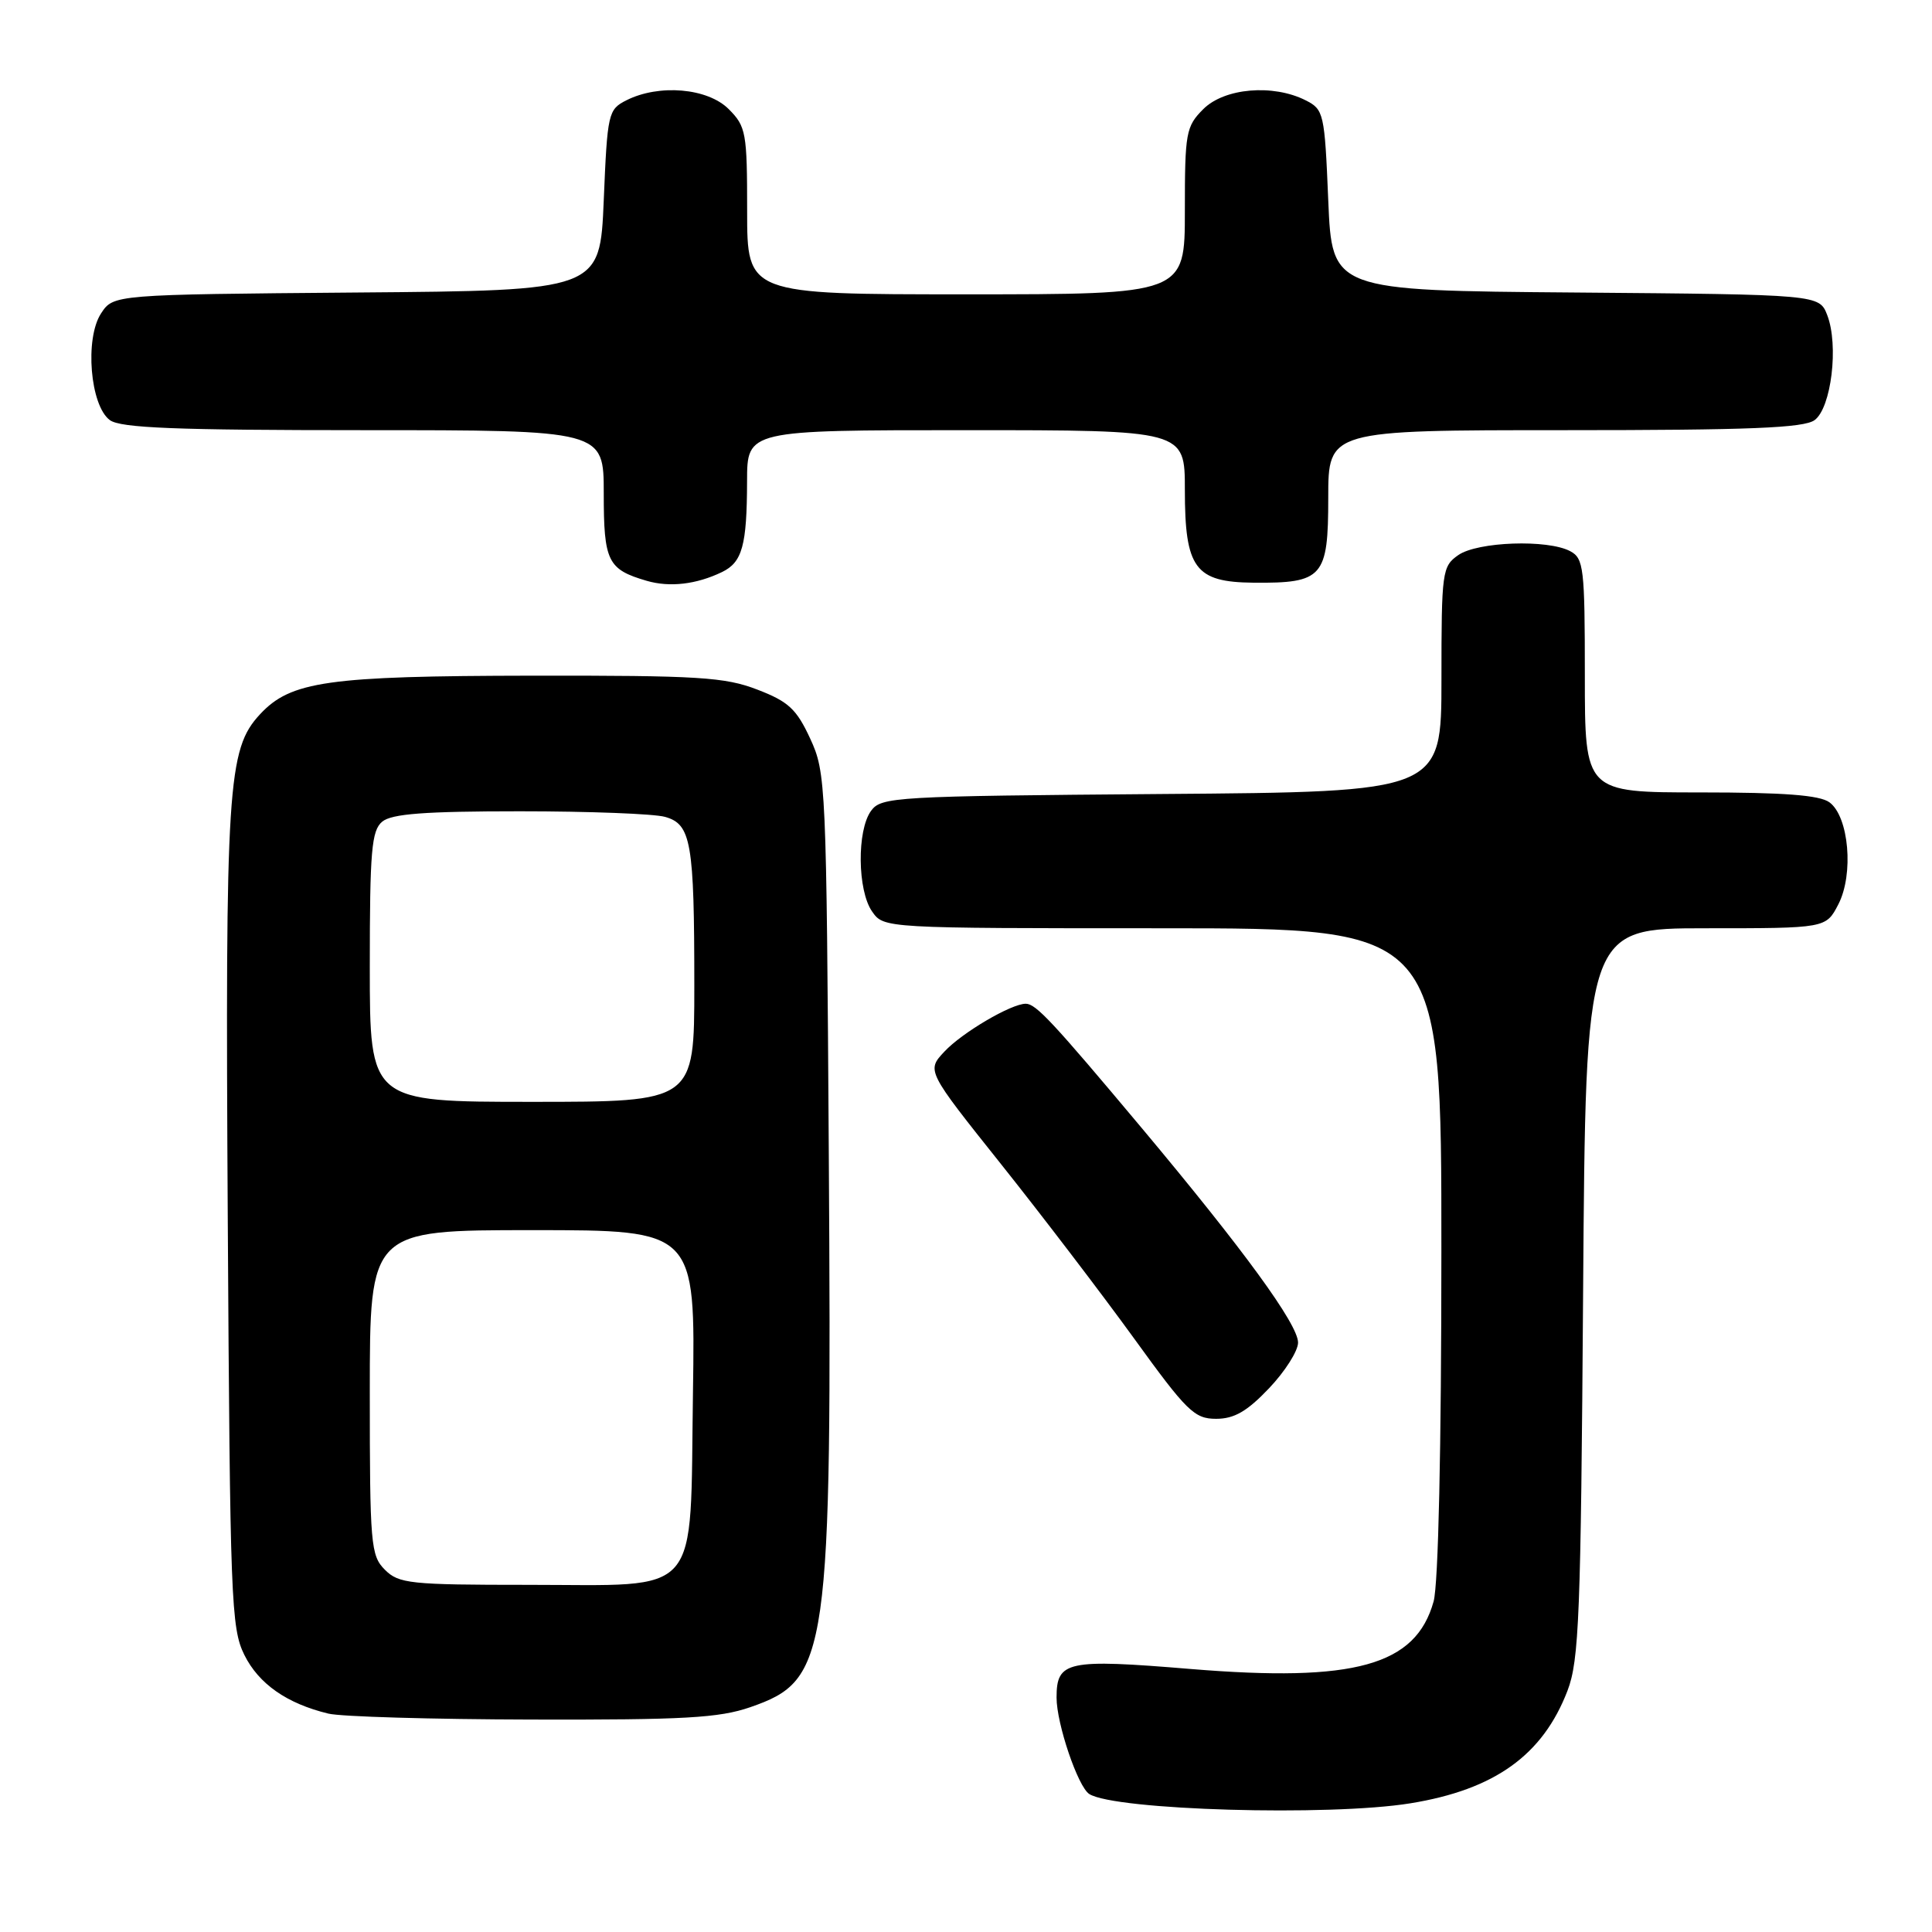 <?xml version="1.0" encoding="UTF-8" standalone="no"?>
<!DOCTYPE svg PUBLIC "-//W3C//DTD SVG 1.1//EN" "http://www.w3.org/Graphics/SVG/1.1/DTD/svg11.dtd" >
<svg xmlns="http://www.w3.org/2000/svg" xmlns:xlink="http://www.w3.org/1999/xlink" version="1.1" viewBox="0 0 256 256">
 <g >
 <path fill="currentColor"
d=" M 186.87 238.95 C 198.05 237.14 204.42 232.57 207.70 224.03 C 209.24 220.00 209.47 214.13 209.77 171.25 C 210.11 123.00 210.11 123.00 226.03 123.00 C 241.95 123.00 241.95 123.00 243.59 119.83 C 245.66 115.83 244.99 108.20 242.41 106.31 C 241.12 105.36 236.36 105.00 225.31 105.00 C 210.00 105.00 210.00 105.00 210.00 89.54 C 210.00 75.27 209.85 73.99 208.07 73.04 C 205.09 71.44 195.77 71.77 193.22 73.56 C 191.09 75.05 191.00 75.75 191.00 90.02 C 191.00 104.93 191.00 104.93 153.92 105.21 C 118.54 105.49 116.77 105.59 115.42 107.44 C 113.53 110.03 113.61 118.00 115.56 120.78 C 117.11 123.00 117.11 123.00 154.06 123.00 C 191.00 123.00 191.00 123.00 190.99 165.75 C 190.99 191.96 190.59 209.93 189.96 212.20 C 187.60 220.69 179.53 222.94 157.77 221.15 C 141.36 219.79 140.00 220.09 140.00 224.94 C 140.00 228.42 142.84 236.78 144.34 237.72 C 147.77 239.87 176.14 240.69 186.87 238.95 Z  M 99.42 226.21 C 109.82 222.60 110.24 219.70 109.82 152.98 C 109.51 103.87 109.44 102.37 107.36 97.88 C 105.55 93.96 104.48 92.96 100.36 91.38 C 96.06 89.72 92.60 89.50 70.50 89.53 C 43.38 89.57 38.52 90.26 34.44 94.66 C 30.15 99.29 29.84 104.09 30.18 161.50 C 30.48 212.03 30.62 215.74 32.38 219.29 C 34.29 223.13 38.01 225.73 43.50 227.06 C 45.15 227.47 57.30 227.82 70.50 227.85 C 90.64 227.90 95.29 227.64 99.42 226.21 Z  M 168.15 183.96 C 170.27 181.73 172.00 179.01 172.00 177.90 C 172.00 175.48 164.77 165.57 151.26 149.44 C 139.47 135.37 137.26 133.00 135.92 133.00 C 133.99 133.00 127.48 136.83 125.14 139.34 C 122.77 141.87 122.77 141.87 132.64 154.25 C 138.06 161.05 145.98 171.43 150.24 177.31 C 157.26 187.02 158.26 188.00 161.14 188.00 C 163.54 188.00 165.24 187.02 168.15 183.96 Z  M 95.67 75.80 C 98.36 74.50 98.97 72.29 98.99 63.75 C 99.00 57.00 99.00 57.00 128.00 57.00 C 157.00 57.00 157.00 57.00 157.00 64.89 C 157.00 75.32 158.35 77.14 166.10 77.21 C 175.30 77.29 176.00 76.50 176.00 65.96 C 176.00 57.00 176.00 57.00 207.31 57.00 C 231.81 57.00 239.01 56.71 240.44 55.67 C 242.66 54.05 243.66 45.75 242.12 41.76 C 241.06 39.03 241.06 39.03 208.78 38.76 C 176.50 38.50 176.50 38.50 176.00 26.53 C 175.52 14.98 175.41 14.51 173.00 13.29 C 168.68 11.11 162.25 11.66 159.45 14.45 C 157.14 16.76 157.00 17.56 157.00 27.95 C 157.00 39.00 157.00 39.00 128.00 39.00 C 99.00 39.00 99.00 39.00 99.00 27.95 C 99.00 17.56 98.86 16.76 96.55 14.45 C 93.75 11.66 87.32 11.11 83.00 13.29 C 80.59 14.51 80.48 14.98 80.00 26.53 C 79.50 38.50 79.50 38.50 47.26 38.76 C 15.03 39.03 15.03 39.03 13.39 41.53 C 11.21 44.86 11.94 53.75 14.56 55.67 C 15.99 56.71 23.28 57.00 48.19 57.00 C 80.00 57.00 80.00 57.00 80.00 65.38 C 80.00 74.40 80.52 75.45 85.69 76.96 C 88.74 77.85 92.27 77.44 95.67 75.80 Z  M 51.00 208.00 C 49.12 206.12 49.00 204.67 49.00 184.50 C 49.00 163.00 49.00 163.00 70.57 163.00 C 92.14 163.00 92.14 163.00 91.82 184.59 C 91.41 212.11 93.23 210.00 69.89 210.00 C 54.33 210.00 52.84 209.84 51.00 208.00 Z  M 49.00 128.12 C 49.00 112.72 49.23 110.05 50.65 108.87 C 51.91 107.83 56.30 107.50 68.90 107.50 C 78.03 107.50 86.68 107.83 88.12 108.24 C 91.59 109.21 92.00 111.61 92.00 130.62 C 92.00 146.00 92.00 146.00 70.50 146.00 C 49.00 146.00 49.00 146.00 49.00 128.12 Z "/>
</g>
</svg>